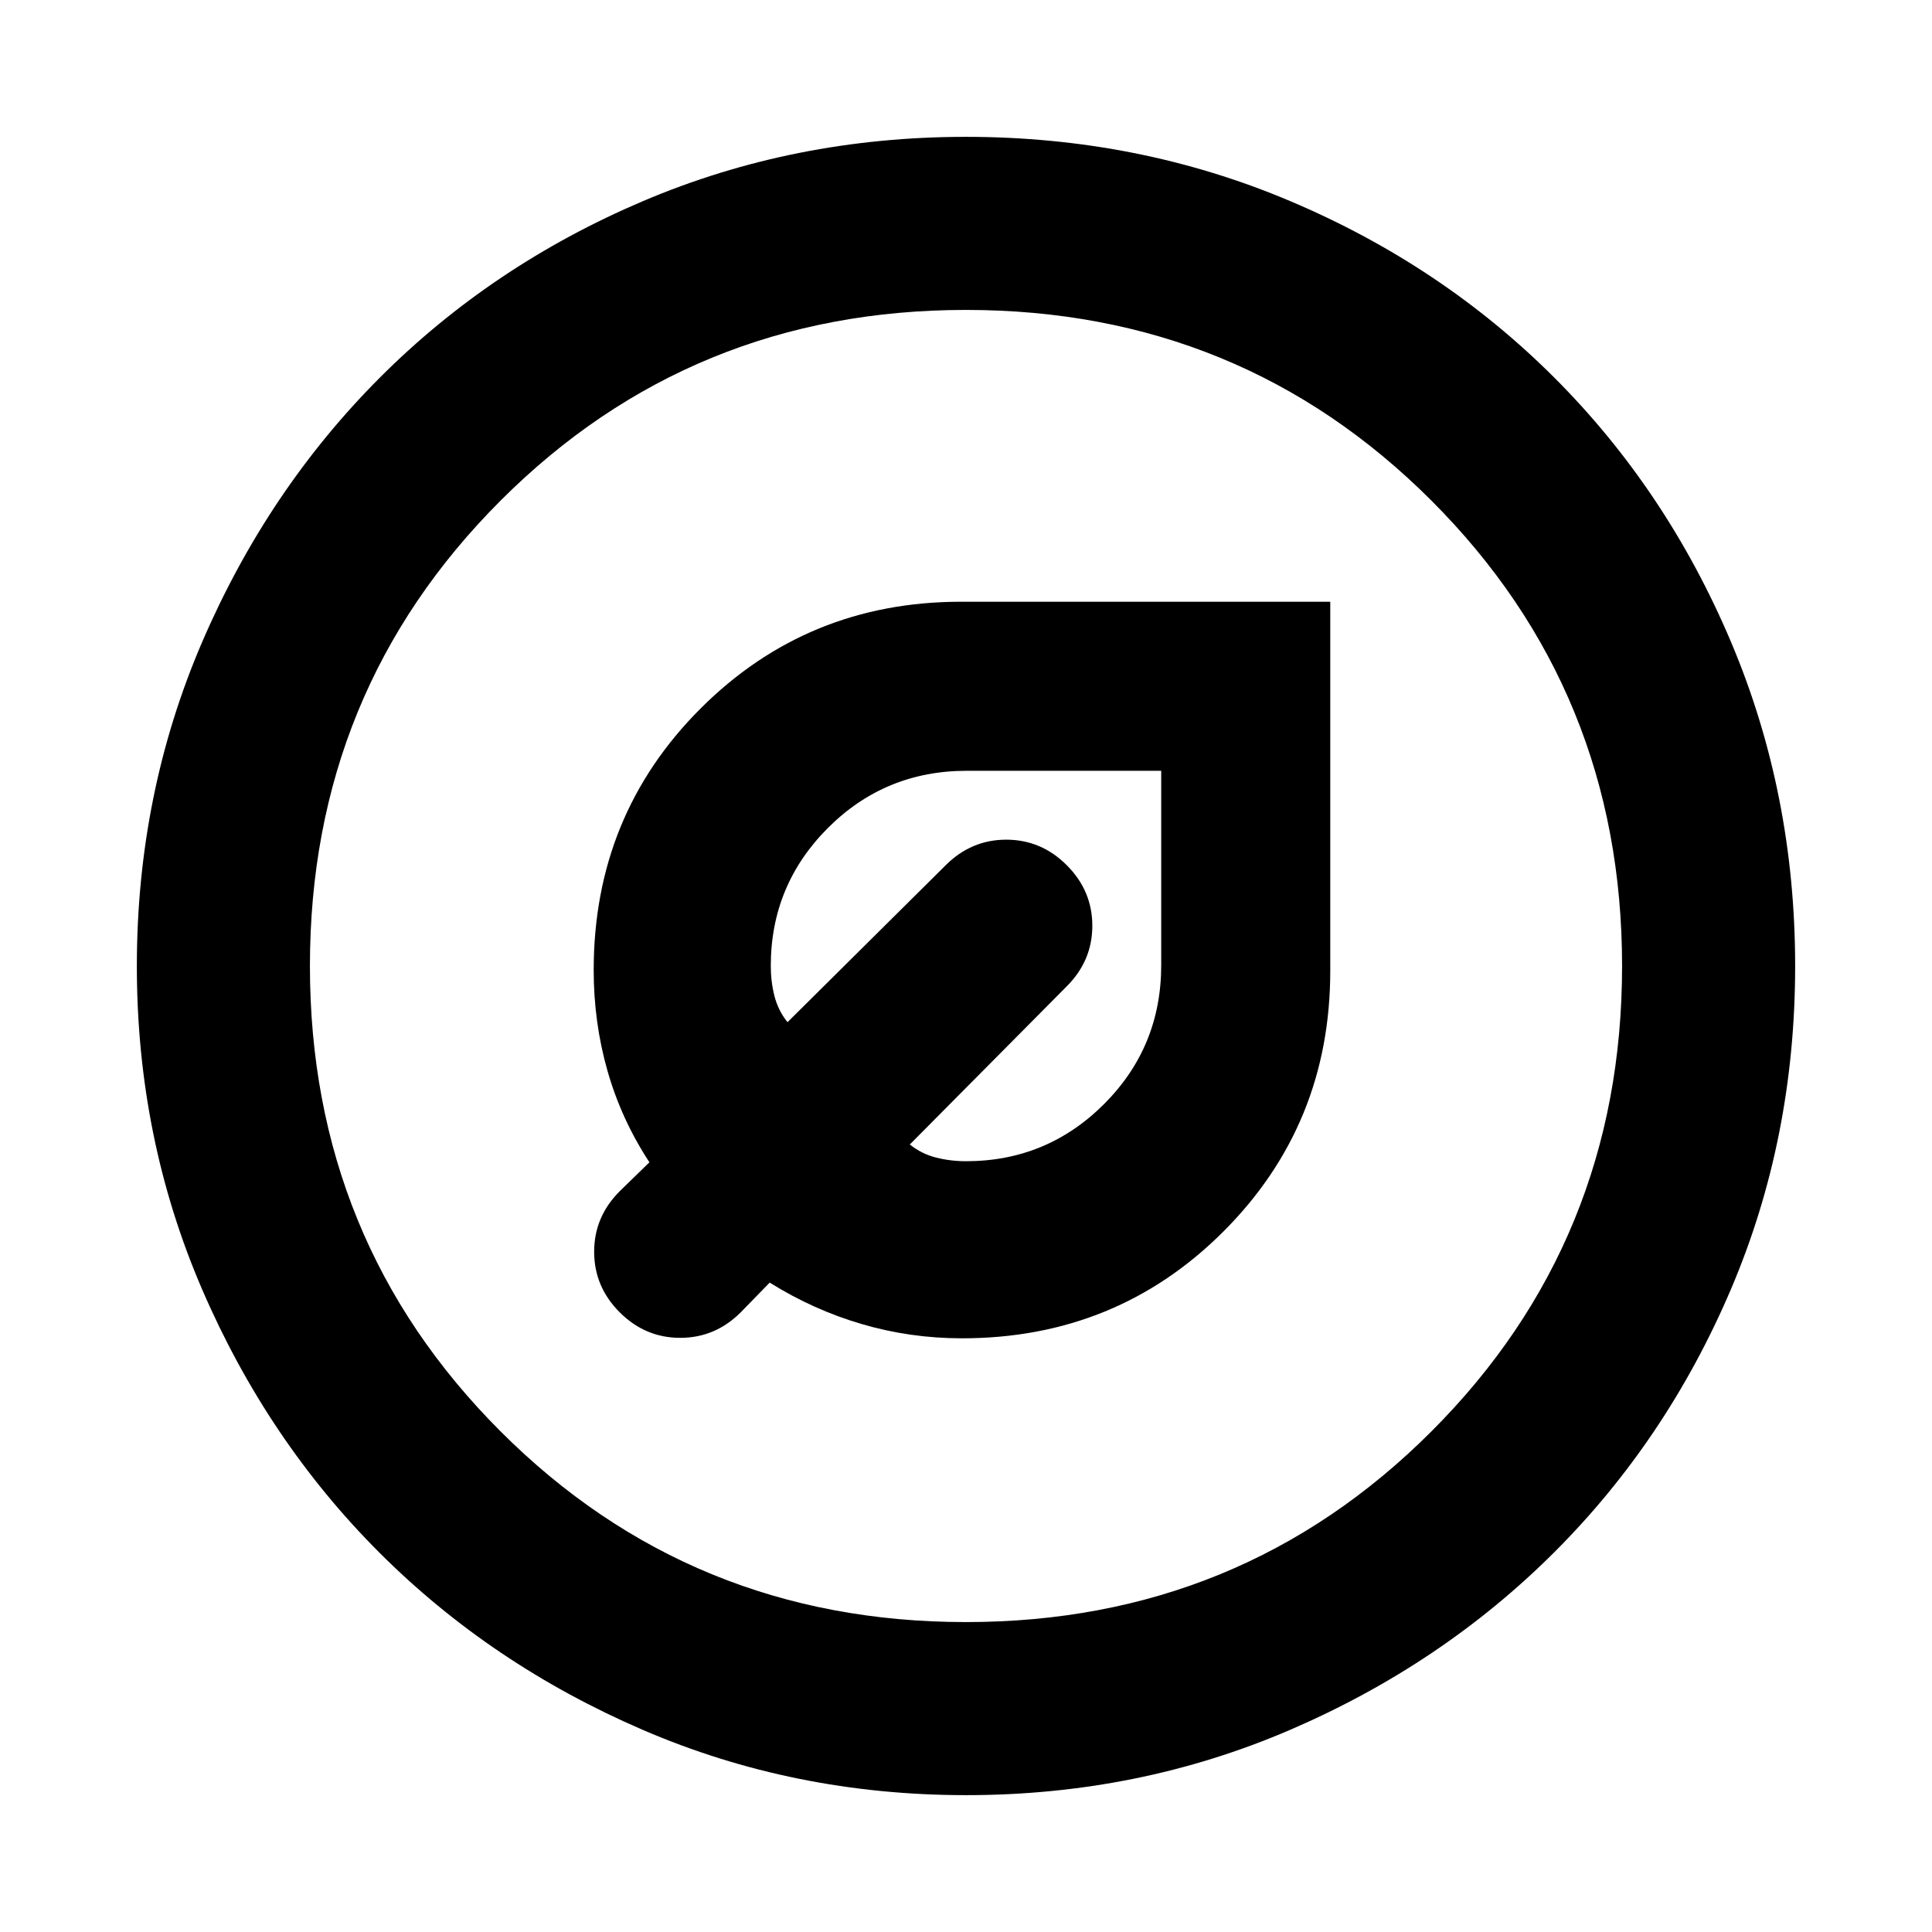 <svg xmlns="http://www.w3.org/2000/svg" height="24" viewBox="0 -960 960 960" width="24"><path d="M478-295q76.83 0 129.92-53.08Q661-401.17 661-477.59V-661H477.59q-76.42 0-129.51 53.08Q295-554.83 295-478q0 26.11 6.89 50.21 6.88 24.1 20.8 45.33l-14.77 14.38q-12.69 12.7-12.69 30.08t12.69 30.08q12.7 12.69 30.08 12.69t30.08-12.69l14.38-14.77q21.62 13.54 45.74 20.61Q452.32-295 478-295Zm2-88q-7.75 0-14.92-1.82-7.18-1.83-13-6.49l78-78.61q12.69-12.7 12.69-30.08t-12.69-30.08q-12.7-12.69-30.08-12.69t-30.08 12.69l-78.61 78q-4.66-5.82-6.49-13Q383-472.25 383-480q0-40.2 28.4-68.6 28.4-28.4 68.98-28.4H577v96.62q0 40.58-28.4 68.98Q520.2-383 480-383Zm20-117ZM480.07-68q-85.48 0-160.69-32.44t-130.84-88.05q-55.63-55.61-88.09-130.79Q68-394.46 68-479.93q0-85.74 32.5-161.17 32.5-75.43 88.21-131.23 55.71-55.8 130.79-87.74Q394.57-892 479.93-892q85.73 0 161.15 31.92 75.43 31.92 131.24 87.71 55.81 55.79 87.75 131.21Q892-565.74 892-479.98q0 85.75-31.92 160.62t-87.7 130.6q-55.78 55.73-131.18 88.25Q565.8-68 480.07-68Zm-.07-86q136.51 0 231.26-94.74Q806-343.49 806-480t-94.74-231.26Q616.51-806 480-806t-231.26 94.74Q154-616.51 154-480t94.74 231.26Q343.49-154 480-154Zm0-326Z"/></svg>